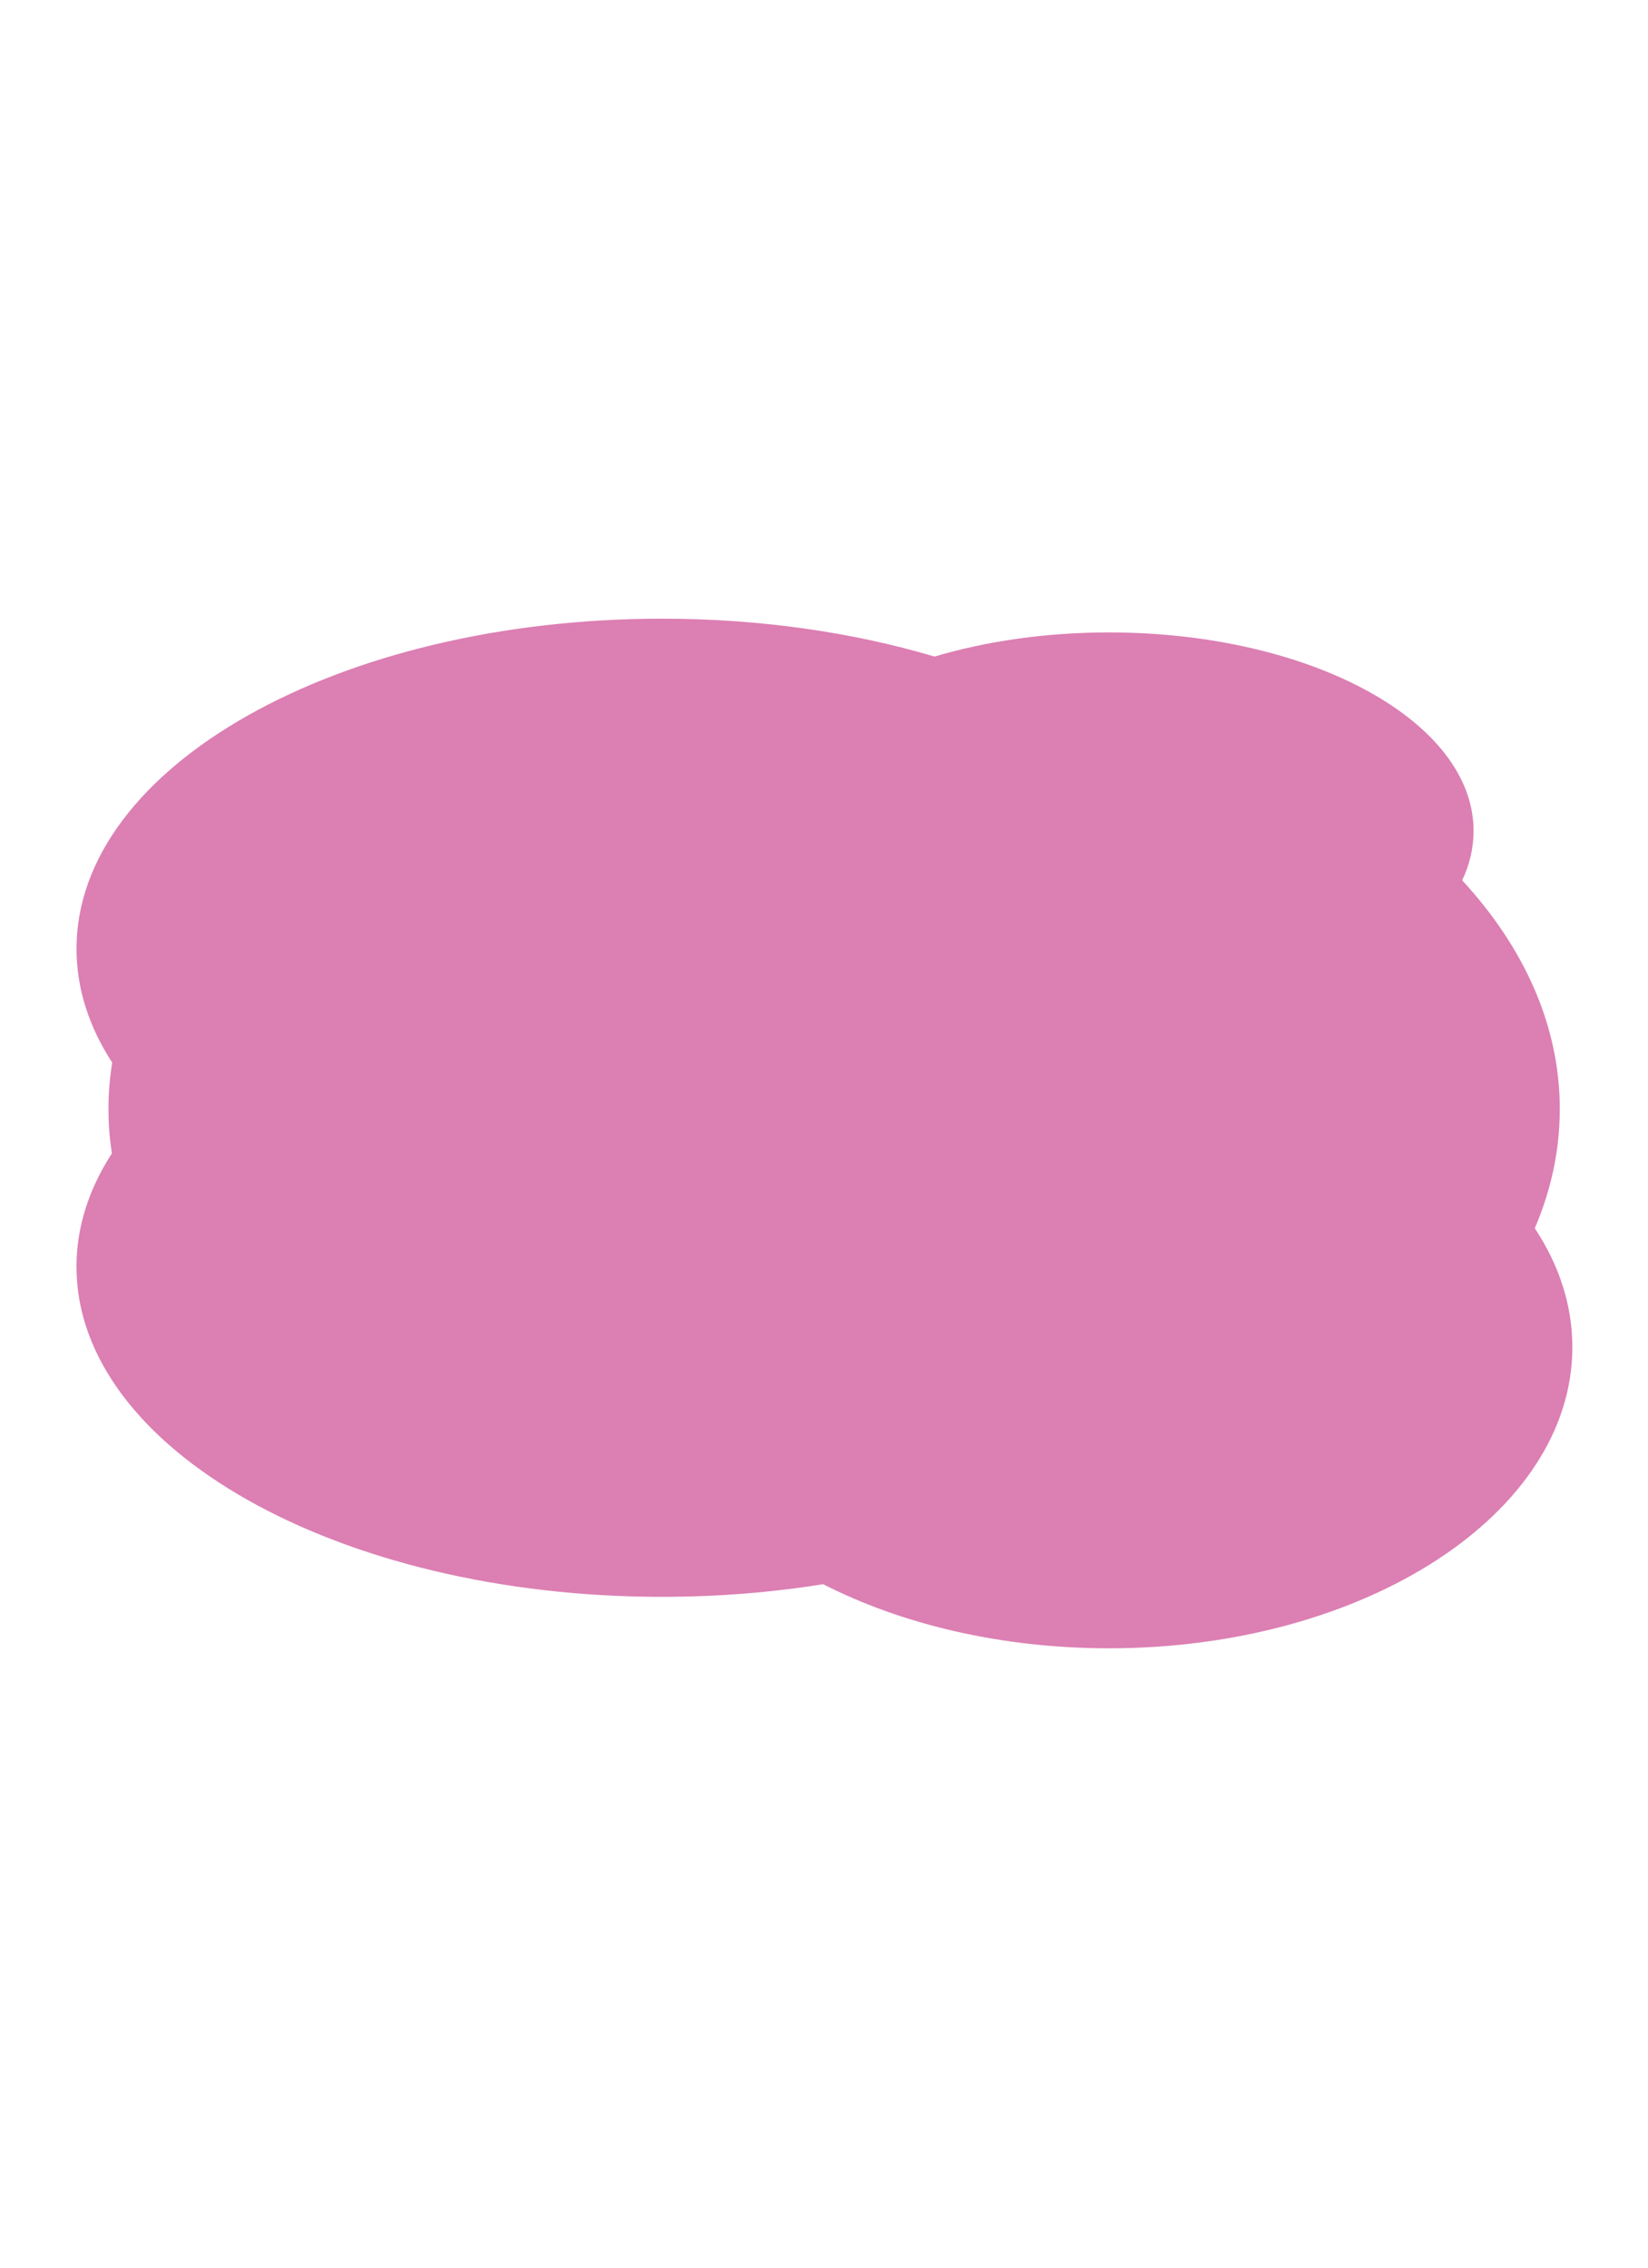 <?xml version="1.0" encoding="UTF-8"?>
<svg id="Layer_1" xmlns="http://www.w3.org/2000/svg" version="1.1" viewBox="0 0 576 792">
  <!-- Generator: Adobe Illustrator 29.0.1, SVG Export Plug-In . SVG Version: 2.1.0 Build 192)  -->
  <defs>
    <style>
      .st0 {
        fill: #dc7fb3;
      }
    </style>
  </defs>
  <path class="st0" d="M536.42,429c5.7-13.27,8.75-27.23,8.75-41.63,0-29.12-12.43-56.42-34.11-79.91,2.6-5.51,3.98-11.29,3.98-17.25,0-38.29-57.06-69.33-127.44-69.33-22.08,0-42.86,3.06-60.96,8.43-28.45-8.44-60.85-13.23-95.24-13.23-113.03,0-204.66,51.62-204.66,115.3,0,13.96,4.41,27.34,12.47,39.73-.86,5.34-1.3,10.76-1.3,16.25s.41,10.39,1.19,15.49c-8,12.34-12.37,25.66-12.37,39.56,0,63.68,91.63,115.3,204.66,115.3,19.53,0,38.41-1.54,56.3-4.42,27.52,14.02,62.21,22.39,99.91,22.39,89.45,0,161.96-47.08,161.96-105.16,0-14.75-4.68-28.79-13.13-41.53Z"/>
</svg>